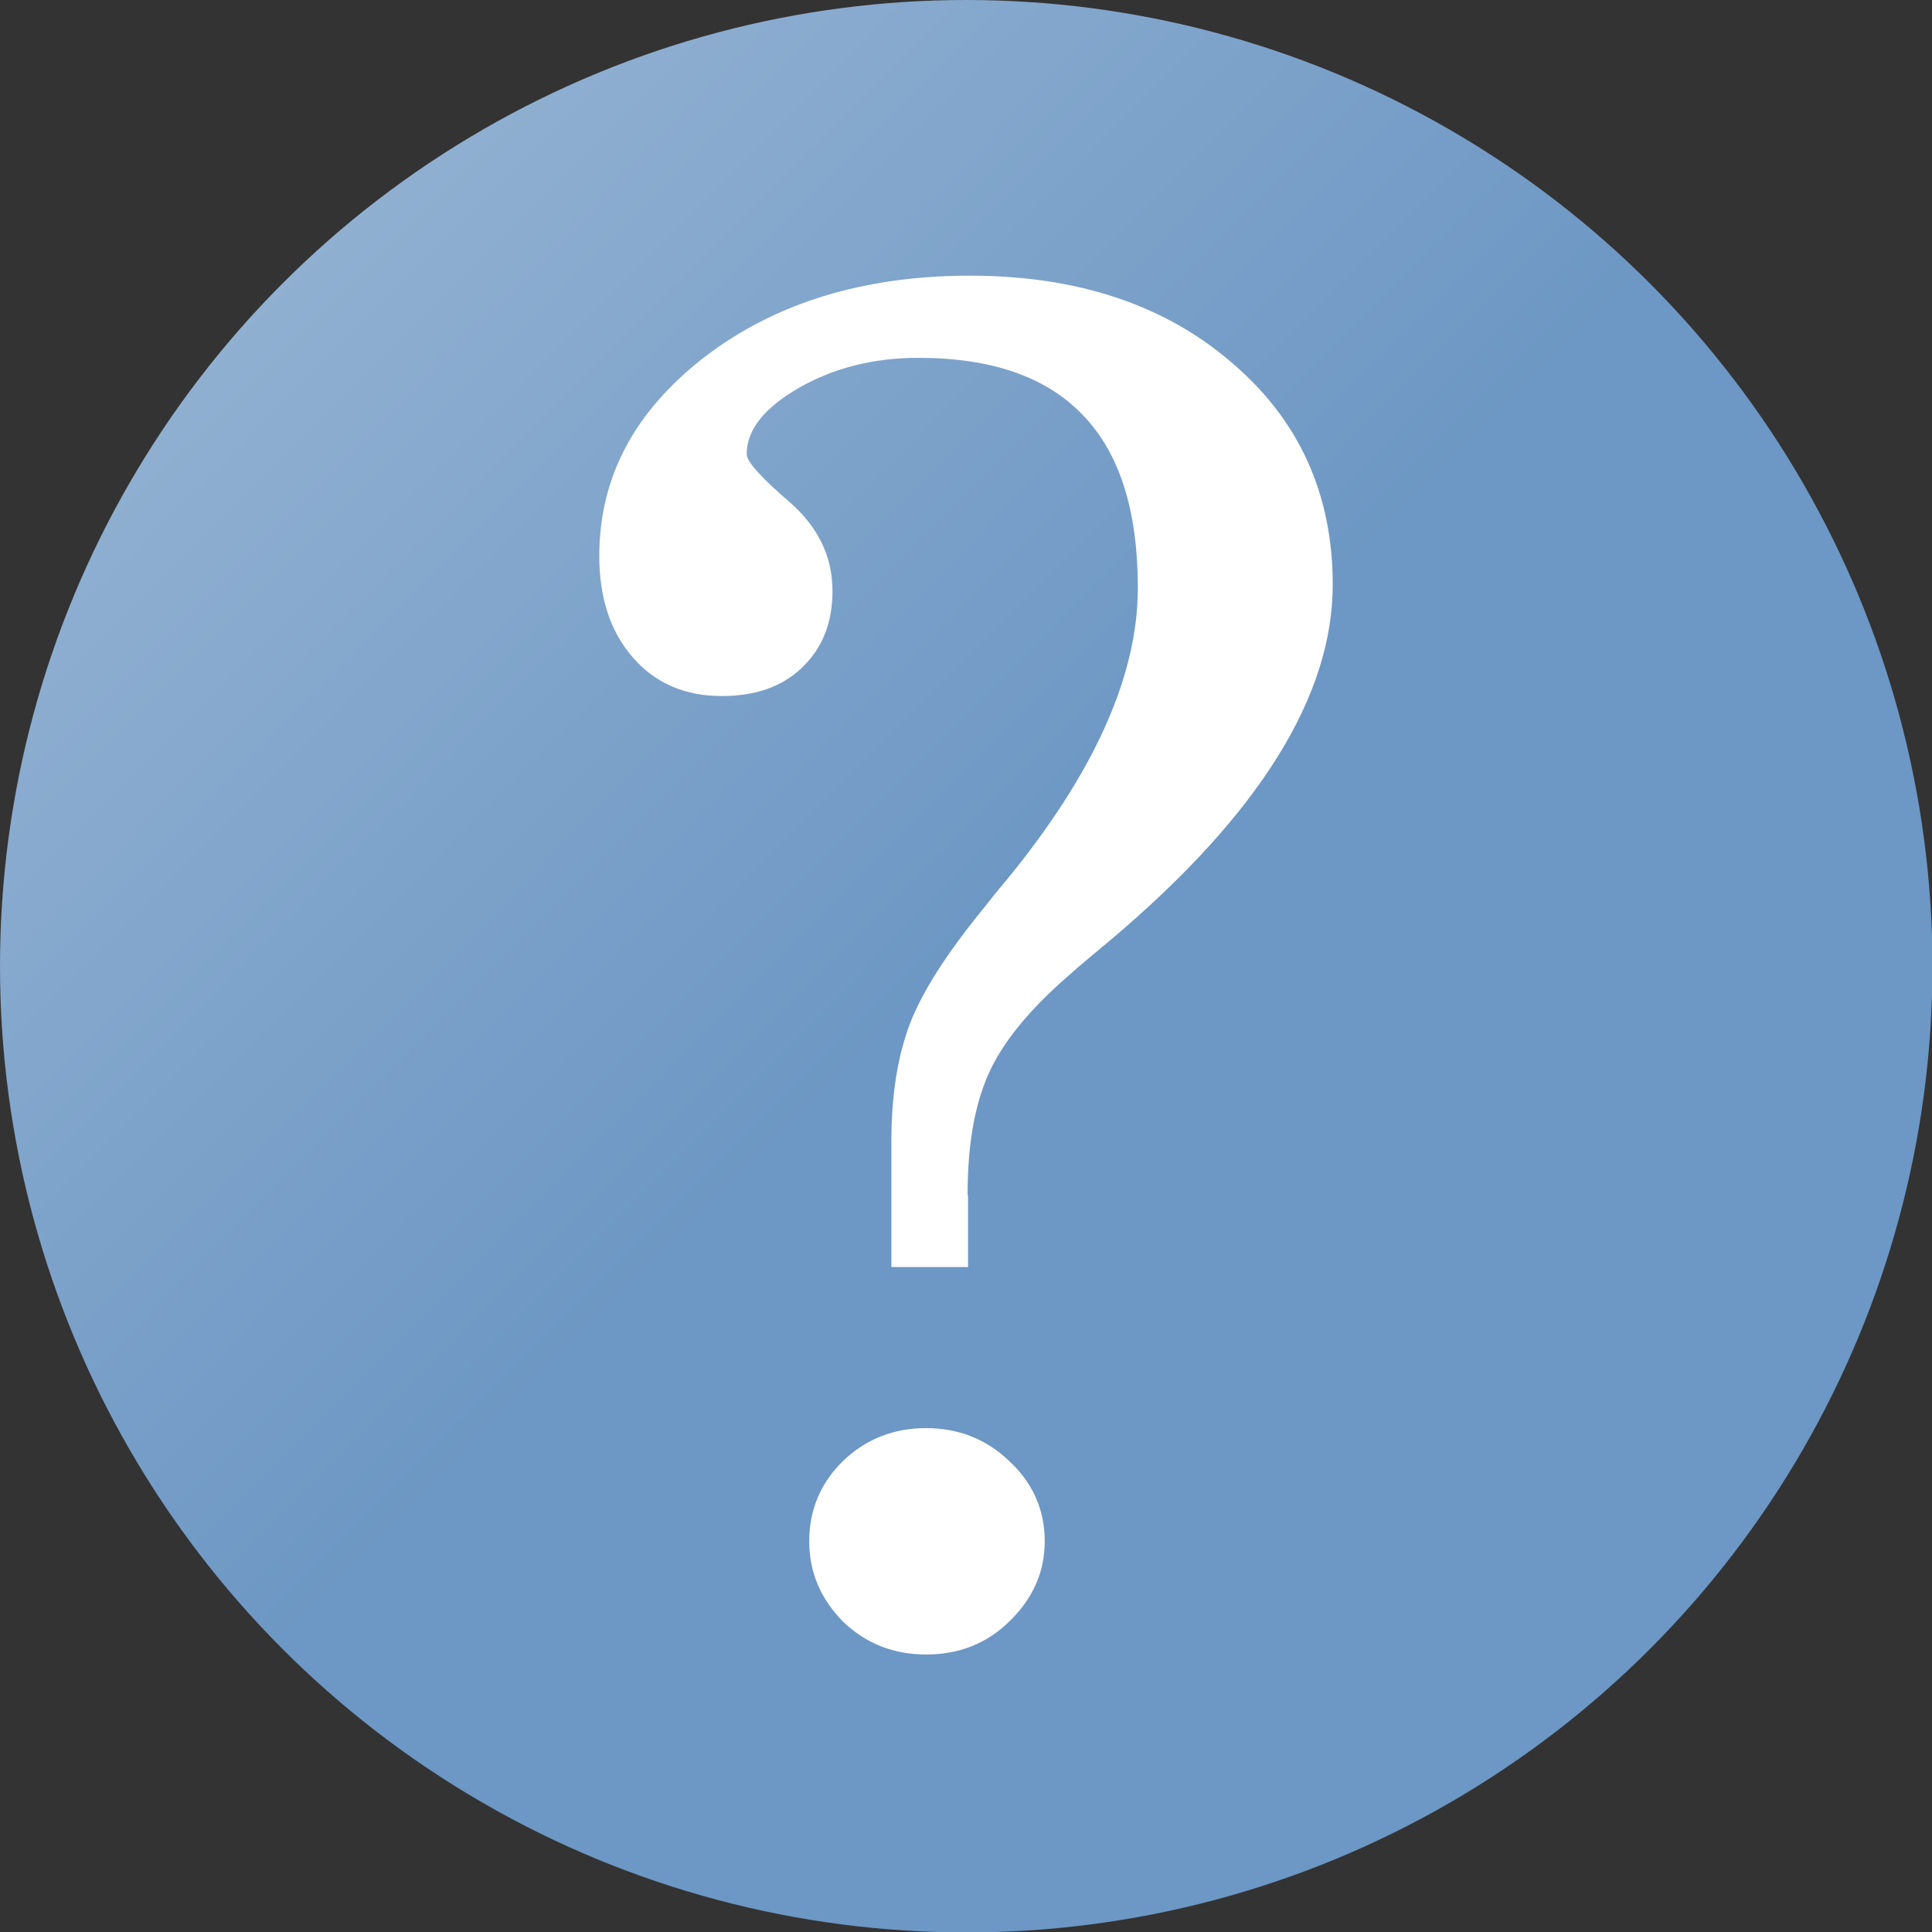<?xml version="1.0" encoding="UTF-8" standalone="no"?>
<!-- Created with Inkscape (http://www.inkscape.org/) -->

<svg
   xmlns:dc="http://purl.org/dc/elements/1.1/"
   xmlns:cc="http://creativecommons.org/ns#"
   xmlns:rdf="http://www.w3.org/1999/02/22-rdf-syntax-ns#"
   xmlns:svg="http://www.w3.org/2000/svg"
   xmlns="http://www.w3.org/2000/svg"
   xmlns:xlink="http://www.w3.org/1999/xlink"
   xmlns:sodipodi="http://sodipodi.sourceforge.net/DTD/sodipodi-0.dtd"
   xmlns:inkscape="http://www.inkscape.org/namespaces/inkscape"
   width="16"
   height="16"
   viewBox="0 0 4.233 4.233"
   version="1.1"
   id="svg5860"
   inkscape:version="0.92.1 unknown"
   sodipodi:docname="iconHelpConsole.svg">
  <rect x="0" y="0" width="4.233" height="4.233" fill="#333333" stroke="none"/>
  <defs
     id="defs5854">
    <linearGradient
       inkscape:collect="always"
       xlink:href="#linearGradient5850"
       id="linearGradient5852"
       x1="2.094"
       y1="2.135"
       x2="0.027"
       y2="0.077"
       gradientUnits="userSpaceOnUse" />
    <linearGradient
       inkscape:collect="always"
       id="linearGradient5850">
      <stop
         style="stop-color:#6d97c4;stop-opacity:1;"
         offset="0"
         id="stop5846" />
      <stop
         style="stop-color:#9db9d6;stop-opacity:1"
         offset="1"
         id="stop5848" />
    </linearGradient>
  </defs>
  <sodipodi:namedview
     id="base"
     pagecolor="#ffffff"
     bordercolor="#666666"
     borderopacity="1.0"
     inkscape:pageopacity="0.0"
     inkscape:pageshadow="2"
     inkscape:zoom="37.238139"
     inkscape:cx="7.9325354"
     inkscape:cy="6.6594124"
     inkscape:document-units="mm"
     inkscape:current-layer="svg5860"
     showgrid="true"
     units="px"
     inkscape:window-width="1868"
     inkscape:window-height="1059"
     inkscape:window-x="52"
     inkscape:window-y="21"
     inkscape:window-maximized="1">
    <inkscape:grid
       type="xygrid"
       id="grid6405" />
  </sodipodi:namedview>
  <circle
     style="display:inline;opacity:1;fill:url(#linearGradient5852);fill-opacity:1;stroke:none;stroke-width:0.265;stroke-miterlimit:4;stroke-dasharray:none;stroke-opacity:1"
     id="path5729-6-7-3"
     cx="2.117"
     cy="2.117"
     r="2.117" />
  <path
     inkscape:connector-curvature="0"
     style="fill:#ffffff;stroke-width:0.265"
     d="m 2.029,3.625 c -0.071,0 -0.132,-0.024 -0.182,-0.072 -0.049,-0.05 -0.074,-0.108 -0.074,-0.176 -1.1e-6,-0.069 0.025,-0.128 0.074,-0.176 0.05,-0.048 0.111,-0.072 0.182,-0.072 0.071,0 0.132,0.024 0.182,0.072 0.052,0.048 0.078,0.107 0.078,0.176 -1.4e-6,0.066 -0.025,0.124 -0.076,0.174 -0.05,0.05 -0.112,0.074 -0.184,0.074 M 2.121,2.621 V 2.776 H 1.953 V 2.5 c -1.1e-6,-0.102 0.014,-0.187 0.041,-0.258 0.027,-0.07 0.082,-0.156 0.166,-0.258 0.01,-0.013 0.024,-0.031 0.043,-0.053 0.194,-0.236 0.29,-0.45 0.29,-0.643 -1.6e-6,-0.169 -0.04,-0.296 -0.121,-0.379 -0.079,-0.083 -0.199,-0.125 -0.36,-0.125 -0.098,10e-6 -0.185,0.022 -0.262,0.066 -0.076,0.044 -0.114,0.092 -0.114,0.145 -8e-7,0.016 0.031,0.051 0.094,0.105 0.063,0.055 0.094,0.12 0.094,0.195 -8e-7,0.069 -0.022,0.125 -0.067,0.168 -0.044,0.042 -0.102,0.062 -0.176,0.062 -0.08,1e-5 -0.145,-0.028 -0.194,-0.084 -0.049,-0.056 -0.074,-0.13 -0.074,-0.223 -5e-7,-0.172 0.077,-0.317 0.231,-0.436 0.154,-0.118 0.348,-0.178 0.581,-0.178 0.234,0 0.425,0.063 0.572,0.189 0.149,0.126 0.223,0.289 0.223,0.488 -2.1e-6,0.245 -0.162,0.504 -0.485,0.777 -0.041,0.034 -0.072,0.06 -0.092,0.078 -0.089,0.077 -0.148,0.15 -0.178,0.219 -0.03,0.068 -0.045,0.155 -0.045,0.262"
     id="path8-3" />
</svg>
